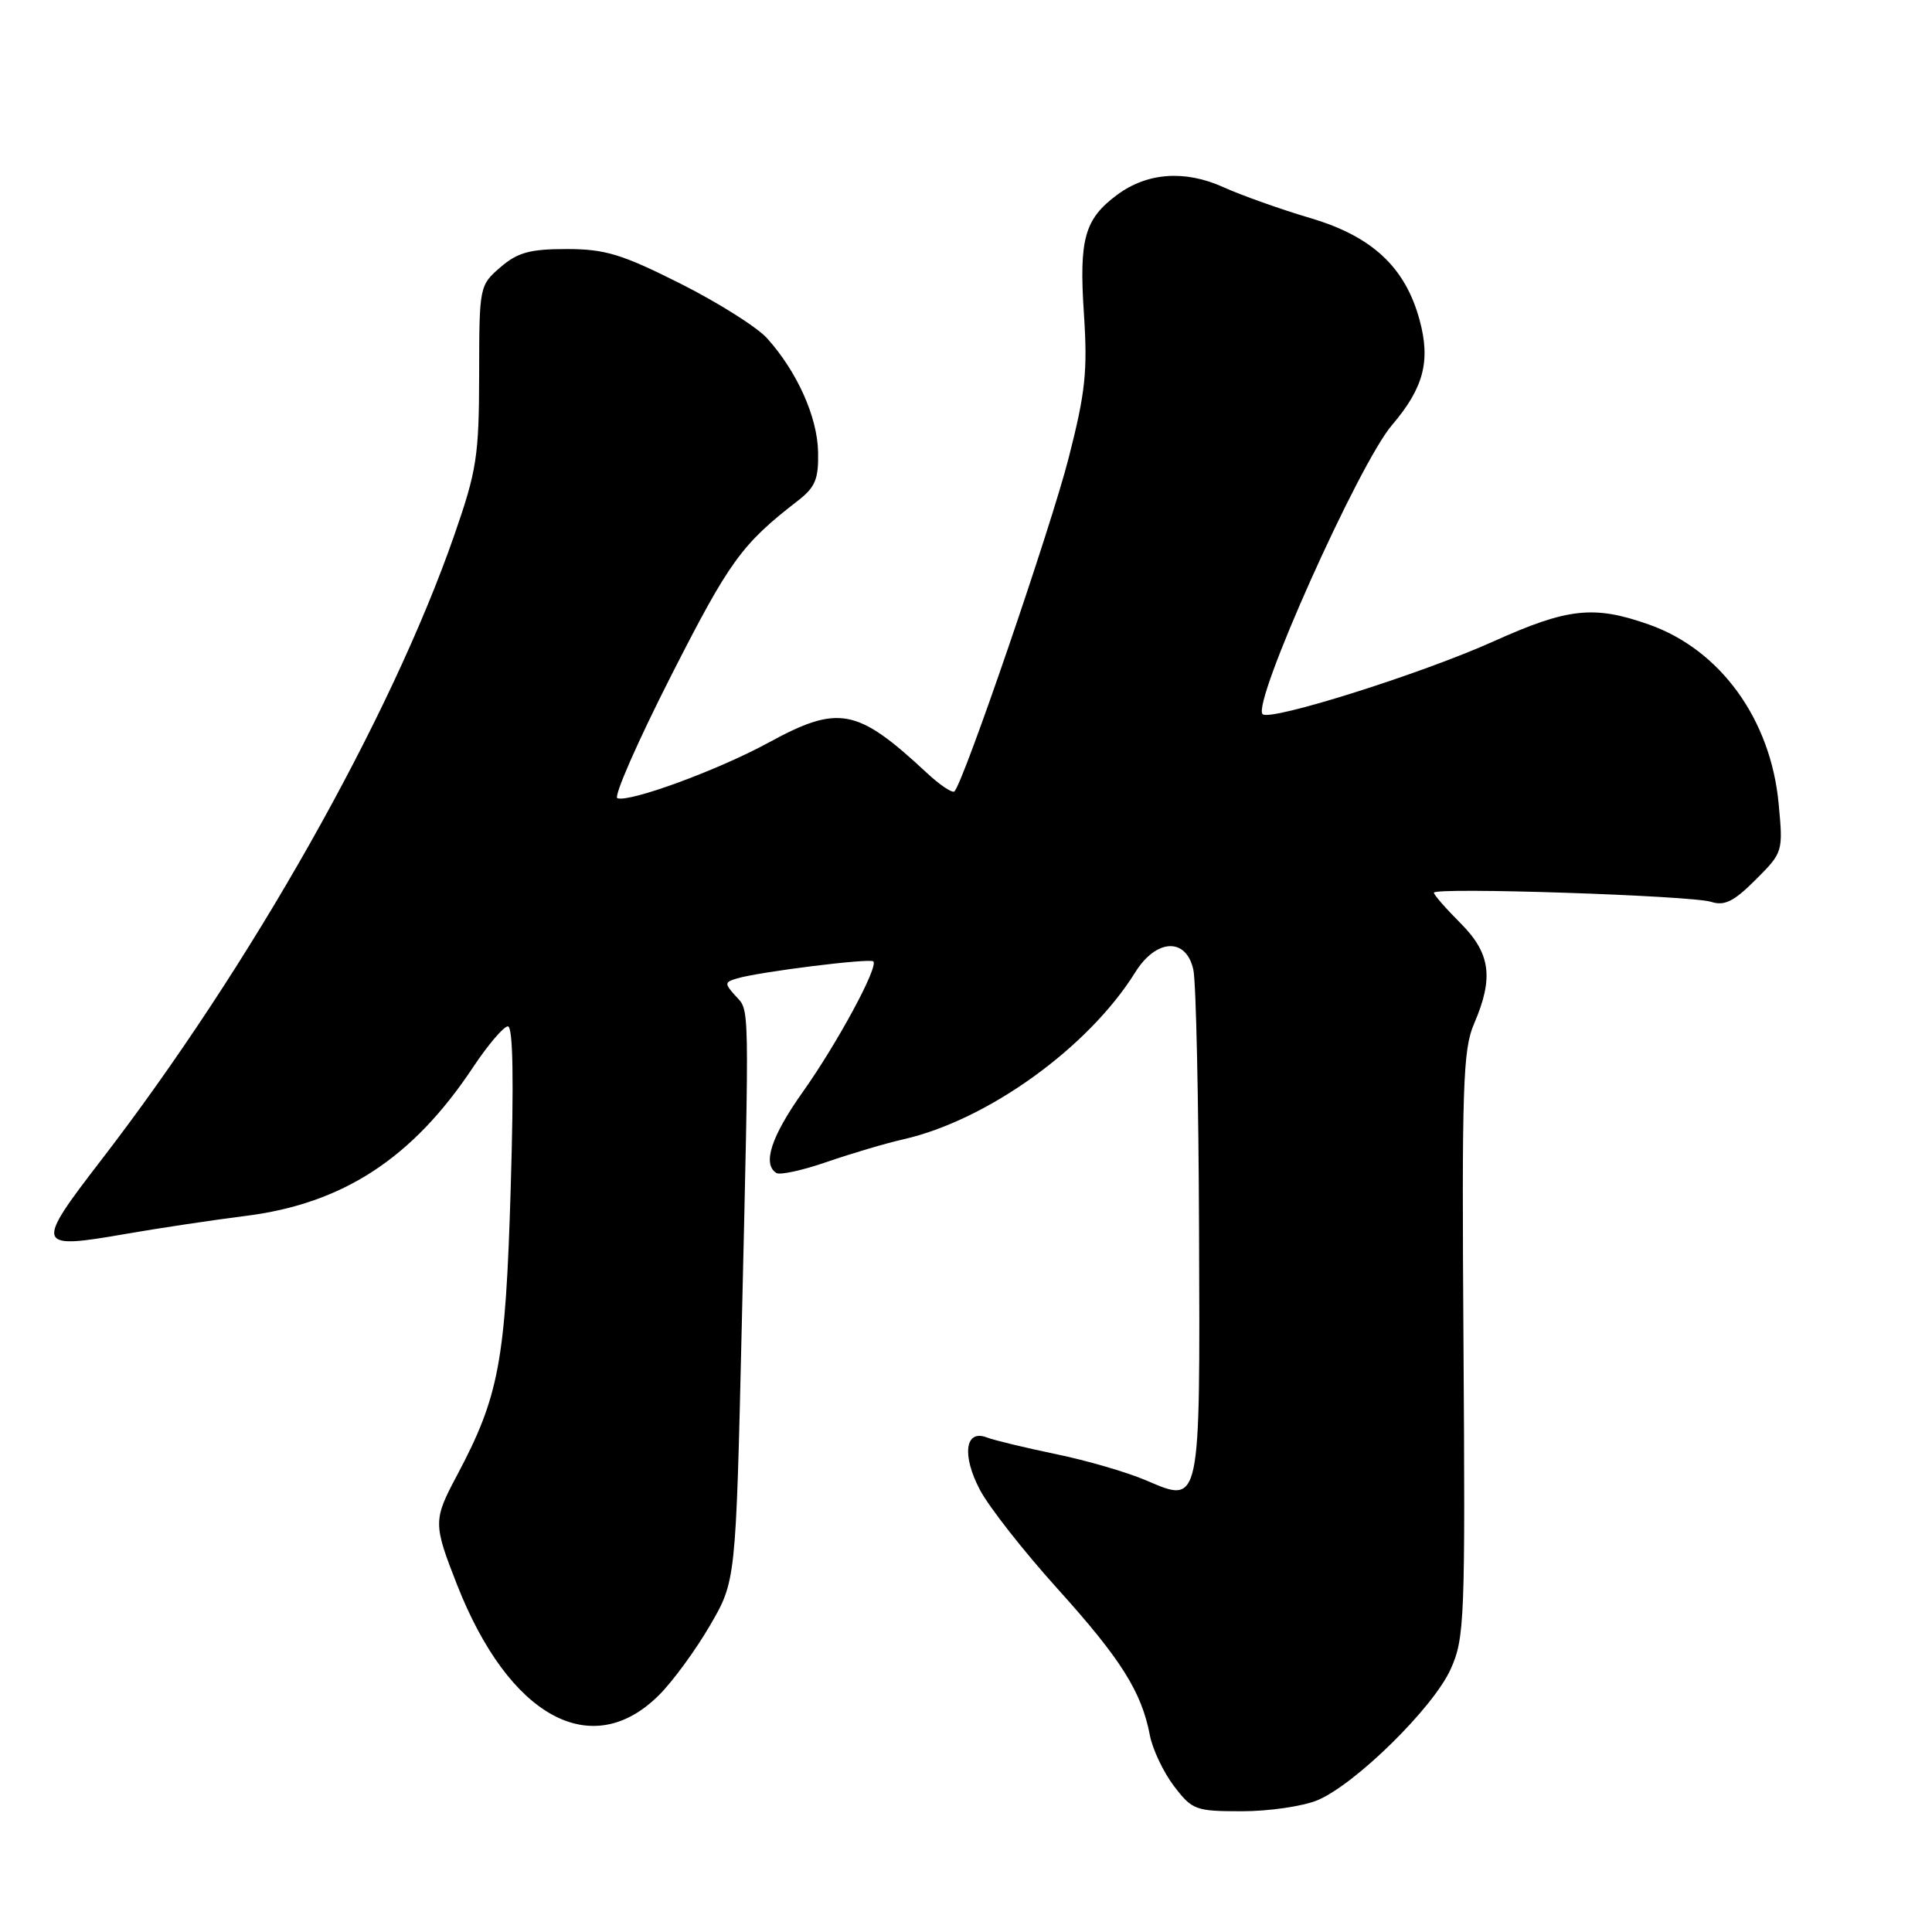 <?xml version="1.0" encoding="UTF-8" standalone="no"?>
<!DOCTYPE svg PUBLIC "-//W3C//DTD SVG 1.1//EN" "http://www.w3.org/Graphics/SVG/1.1/DTD/svg11.dtd" >
<svg xmlns="http://www.w3.org/2000/svg" xmlns:xlink="http://www.w3.org/1999/xlink" version="1.1" viewBox="0 0 256 256">
 <g >
 <path fill="currentColor"
d=" M 174.57 238.54 C 179.60 236.43 189.95 226.25 192.23 221.15 C 194.07 217.05 194.16 214.61 193.92 178.15 C 193.69 143.86 193.84 139.06 195.33 135.63 C 197.95 129.55 197.51 126.31 193.50 122.30 C 191.57 120.37 190.00 118.57 190.00 118.29 C 190.00 117.53 224.12 118.66 226.74 119.50 C 228.50 120.07 229.74 119.46 232.63 116.57 C 236.25 112.95 236.28 112.87 235.68 106.50 C 234.64 95.32 227.95 86.08 218.48 82.75 C 211.19 80.18 207.76 80.55 197.89 84.99 C 188.39 89.27 168.28 95.61 167.30 94.63 C 165.85 93.18 180.04 61.47 184.45 56.32 C 188.64 51.41 189.58 47.85 188.11 42.43 C 186.22 35.43 181.85 31.34 173.70 28.92 C 169.74 27.75 164.51 25.89 162.08 24.79 C 157.00 22.50 152.01 22.86 148.02 25.82 C 143.71 29.02 142.97 31.65 143.62 41.50 C 144.13 49.19 143.83 51.98 141.60 60.69 C 139.24 69.93 127.69 103.64 126.47 104.86 C 126.20 105.14 124.51 104.01 122.74 102.35 C 113.55 93.80 111.11 93.34 101.78 98.43 C 95.20 102.02 83.48 106.33 81.81 105.77 C 81.27 105.59 84.49 98.26 88.96 89.47 C 96.67 74.32 98.27 72.11 105.72 66.35 C 108.04 64.55 108.48 63.48 108.40 59.85 C 108.30 55.22 105.60 49.21 101.63 44.81 C 100.29 43.33 95.11 40.07 90.12 37.56 C 82.38 33.67 80.16 33.00 75.08 33.00 C 70.21 33.00 68.59 33.45 66.31 35.41 C 63.53 37.81 63.50 37.94 63.49 49.66 C 63.47 60.41 63.17 62.36 60.22 70.84 C 51.77 95.17 33.19 128.05 13.37 153.77 C 4.57 165.19 4.70 165.59 16.71 163.49 C 21.15 162.72 28.23 161.66 32.44 161.13 C 45.42 159.52 54.67 153.49 62.68 141.42 C 64.66 138.44 66.74 136.00 67.30 136.00 C 67.98 136.00 68.10 143.16 67.67 157.49 C 66.98 180.48 66.13 185.01 60.52 195.56 C 57.40 201.42 57.40 201.93 60.56 209.98 C 67.45 227.53 78.42 233.52 87.34 224.59 C 89.16 222.77 92.19 218.63 94.07 215.39 C 97.50 209.50 97.50 209.50 98.28 176.00 C 99.30 131.95 99.34 134.03 97.46 131.96 C 95.98 130.32 95.99 130.14 97.68 129.64 C 100.63 128.77 115.27 126.94 115.72 127.39 C 116.43 128.10 110.96 138.22 106.38 144.68 C 102.18 150.60 100.99 154.26 102.88 155.43 C 103.37 155.73 106.41 155.06 109.63 153.94 C 112.86 152.83 117.38 151.49 119.68 150.97 C 130.84 148.44 144.21 138.82 150.43 128.83 C 153.22 124.35 157.20 124.19 158.13 128.52 C 158.48 130.16 158.82 145.70 158.88 163.06 C 159.02 199.72 159.12 199.26 151.89 196.17 C 149.39 195.09 144.00 193.52 139.92 192.68 C 135.84 191.83 131.72 190.84 130.76 190.47 C 127.87 189.35 127.42 192.84 129.86 197.44 C 131.06 199.71 135.68 205.59 140.12 210.51 C 148.52 219.82 151.26 224.16 152.36 229.92 C 152.72 231.80 154.16 234.83 155.56 236.67 C 157.98 239.84 158.41 240.00 164.58 240.00 C 168.15 240.00 172.64 239.34 174.57 238.54 Z "/>
</g>
</svg>